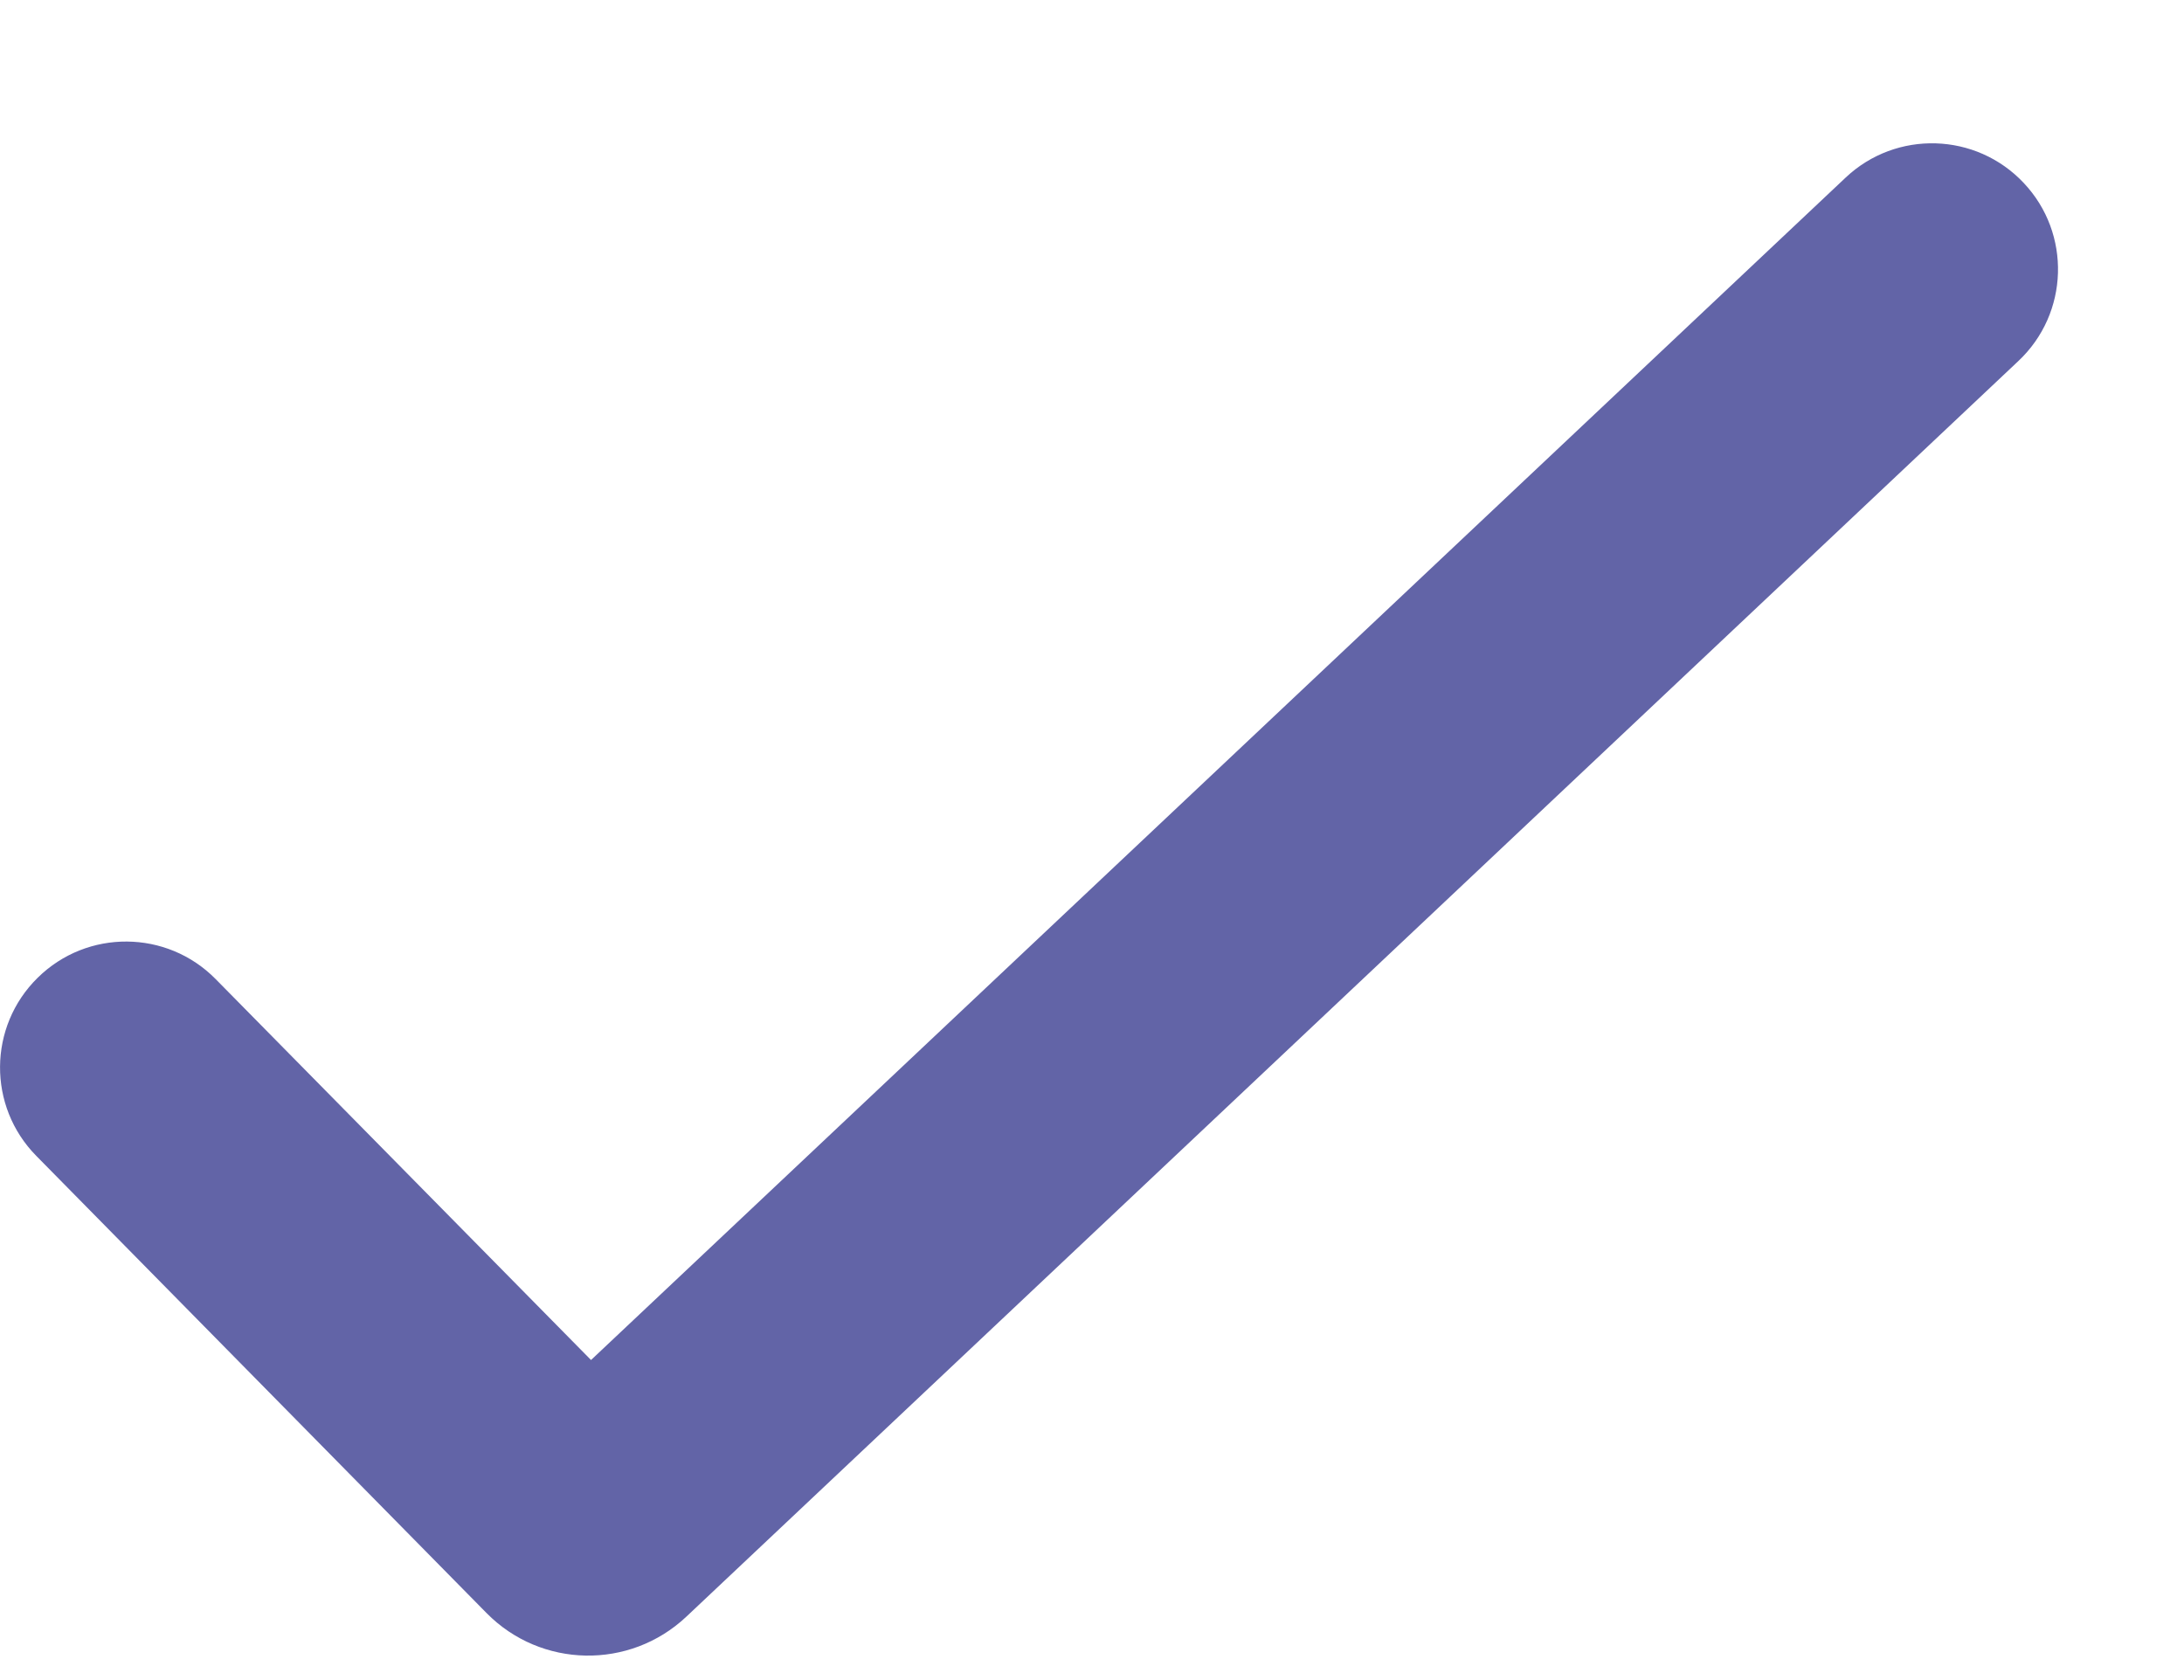 <svg width="13" height="10" viewBox="0 0 13 10" fill="none" xmlns="http://www.w3.org/2000/svg">
<path d="M12.046 1.089C12.33 1.39 12.316 1.865 12.014 2.149L4.085 9.623C3.748 9.94 3.22 9.93 2.896 9.601L0.216 6.88C-0.075 6.585 -0.071 6.11 0.224 5.82C0.519 5.529 0.994 5.533 1.284 5.828L3.518 8.095L10.986 1.057C11.287 0.773 11.762 0.787 12.046 1.089Z" fill="#6264A7"/>
</svg>
